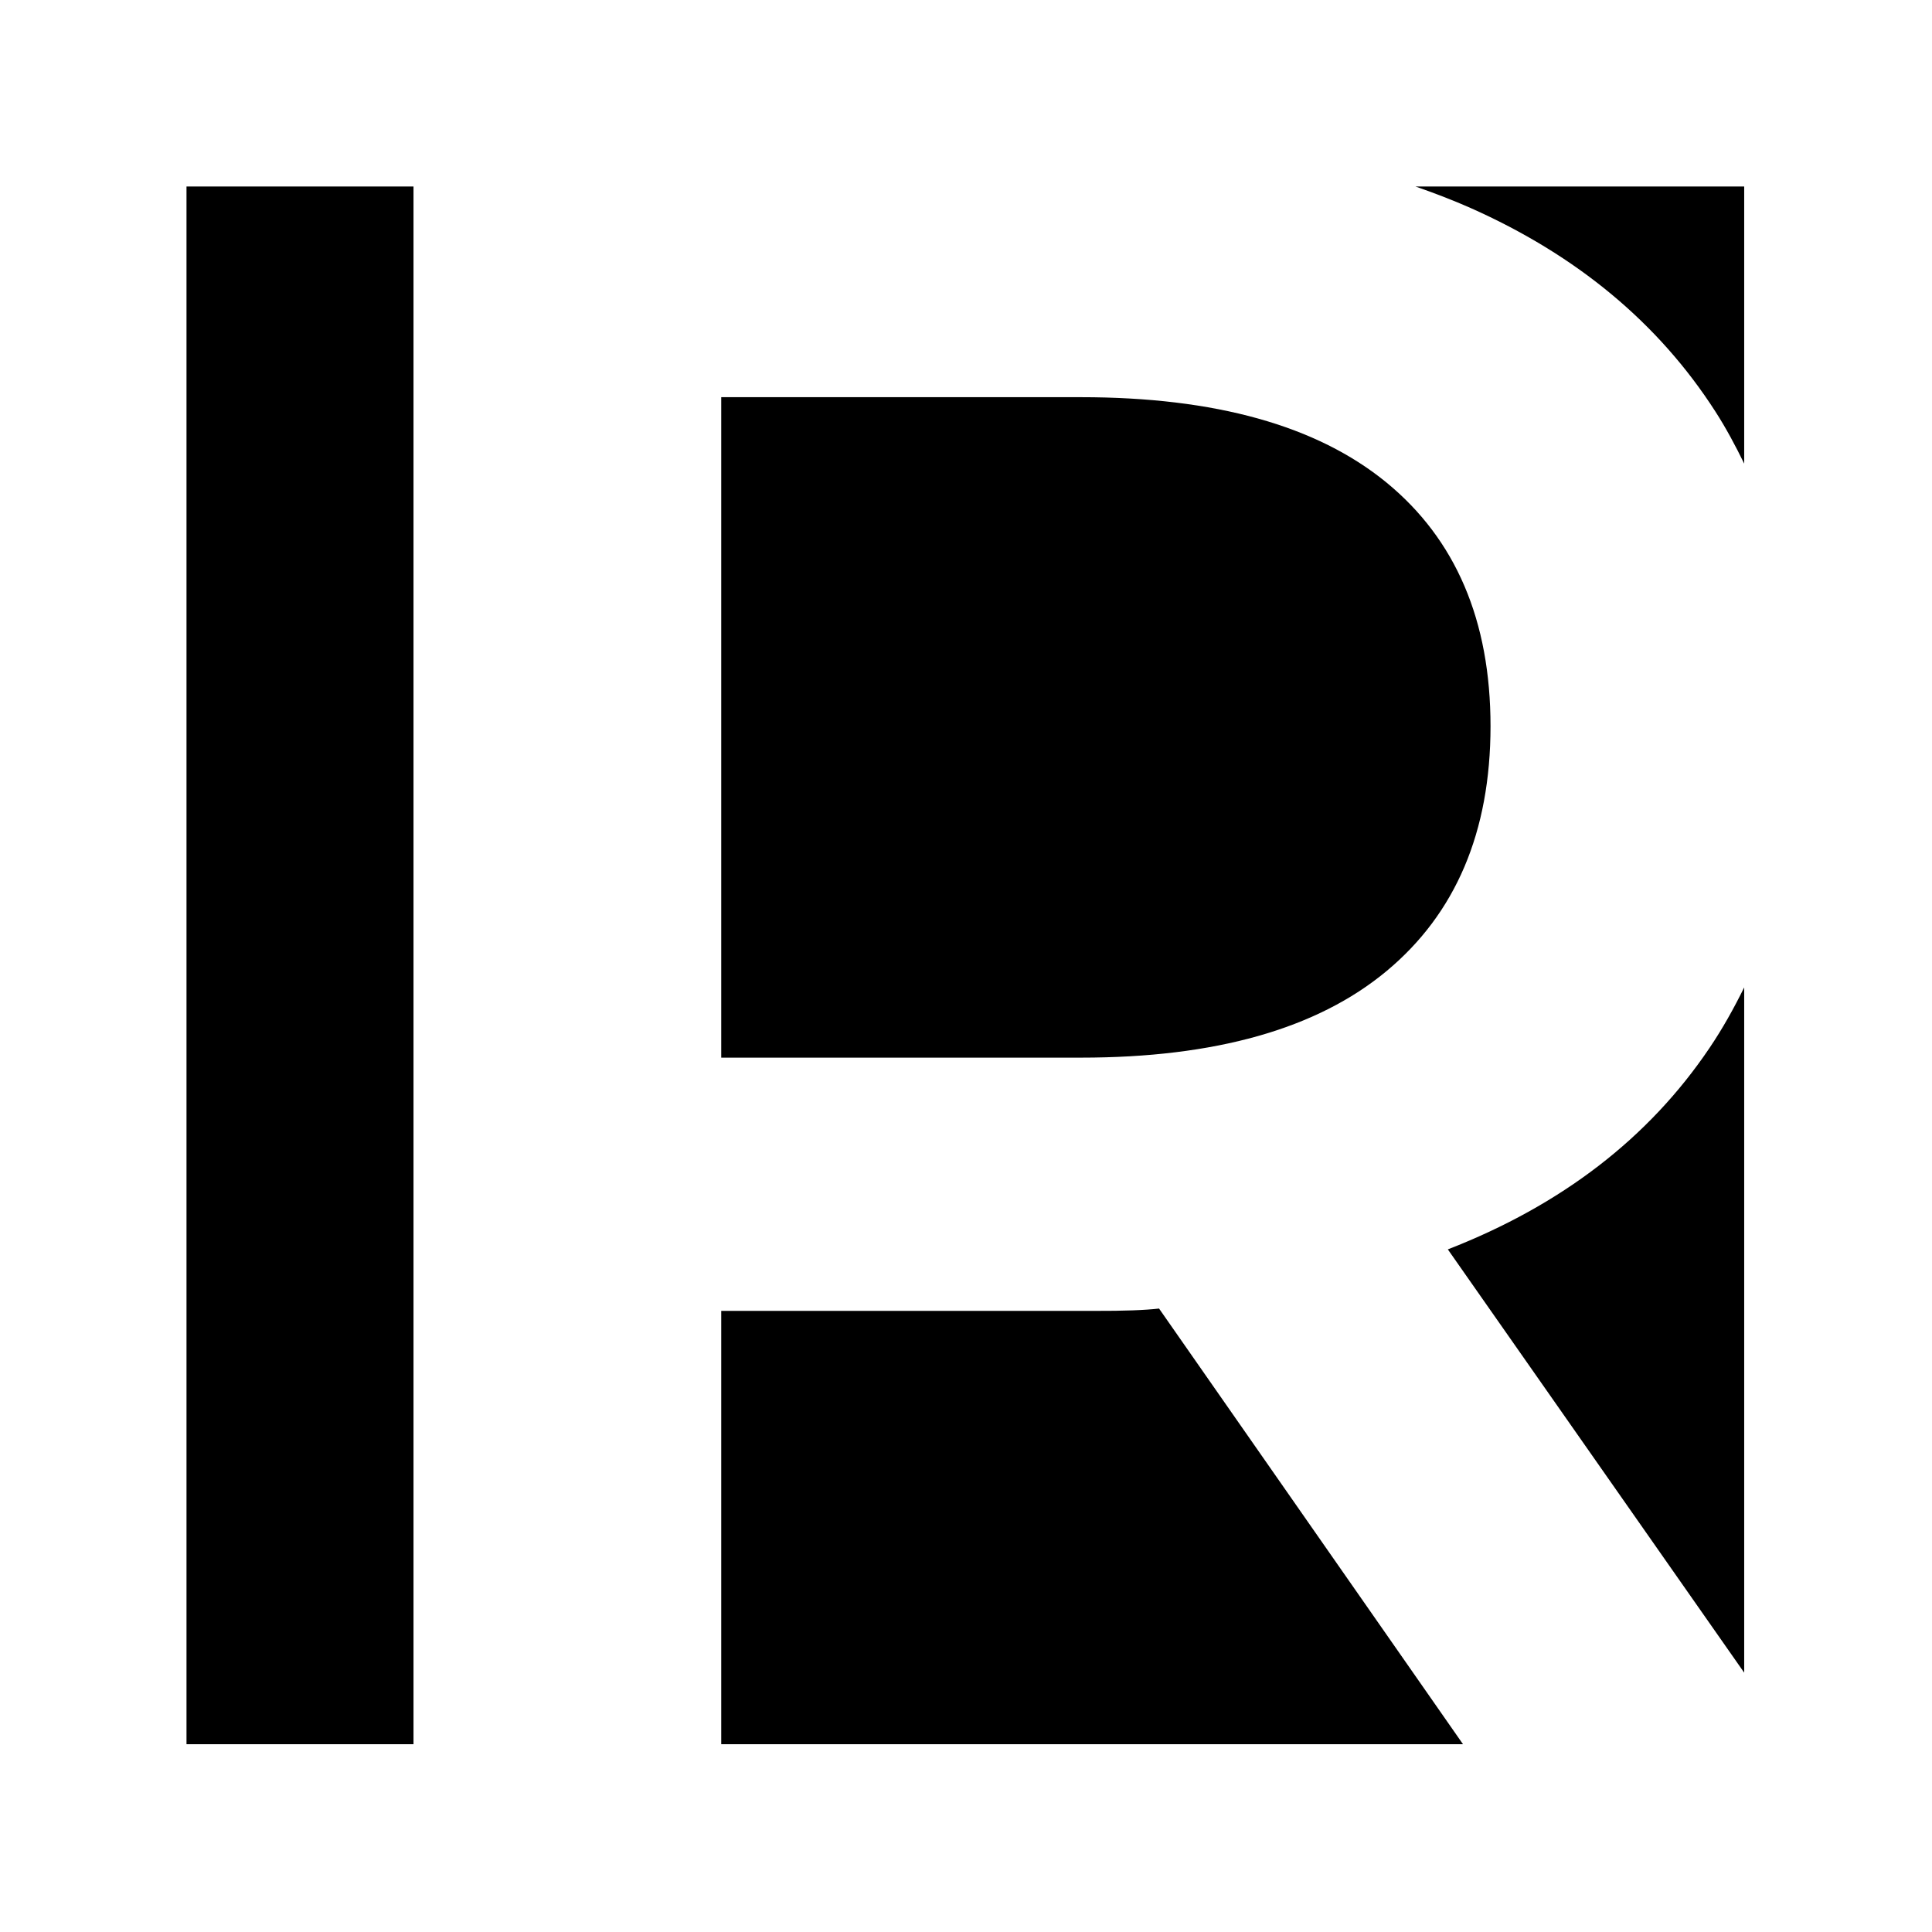 
<svg version="1.2" xmlns="http://www.w3.org/2000/svg" viewBox="0 0 1326 1326" width="1326" height="1326"><style>.a{fill:#fff}</style><path class="a" d="m1360 0v1348h-1360v-1348z"/><path fill-rule="evenodd" d="m1197.1 128v190.2c-6-12.3-12.4-24.3-19.8-35.8q-58.5-91-168.1-139.7c-12.2-5.4-24.8-10.2-37.7-14.7zm-913.3 0v1069.1h-155.8v-1069.1zm889.4 591.4c9-13.3 16.8-27.3 23.9-41.7v470.3l-203.4-290.5q117-45.5 179.5-138.1zm-431.3 6.5h-246.9v-453.3h246.9q138.1 0 209.6 58.5c47.6 39 71.5 94.8 71.5 167.4q-0.1 108.8-71.5 168.1c-47.7 39.6-117.6 59.3-209.6 59.3zm53.6 172.2l208.6 299h-509.1v-297.4h256.6q29.3 0.1 43.9-1.6z"/></svg>